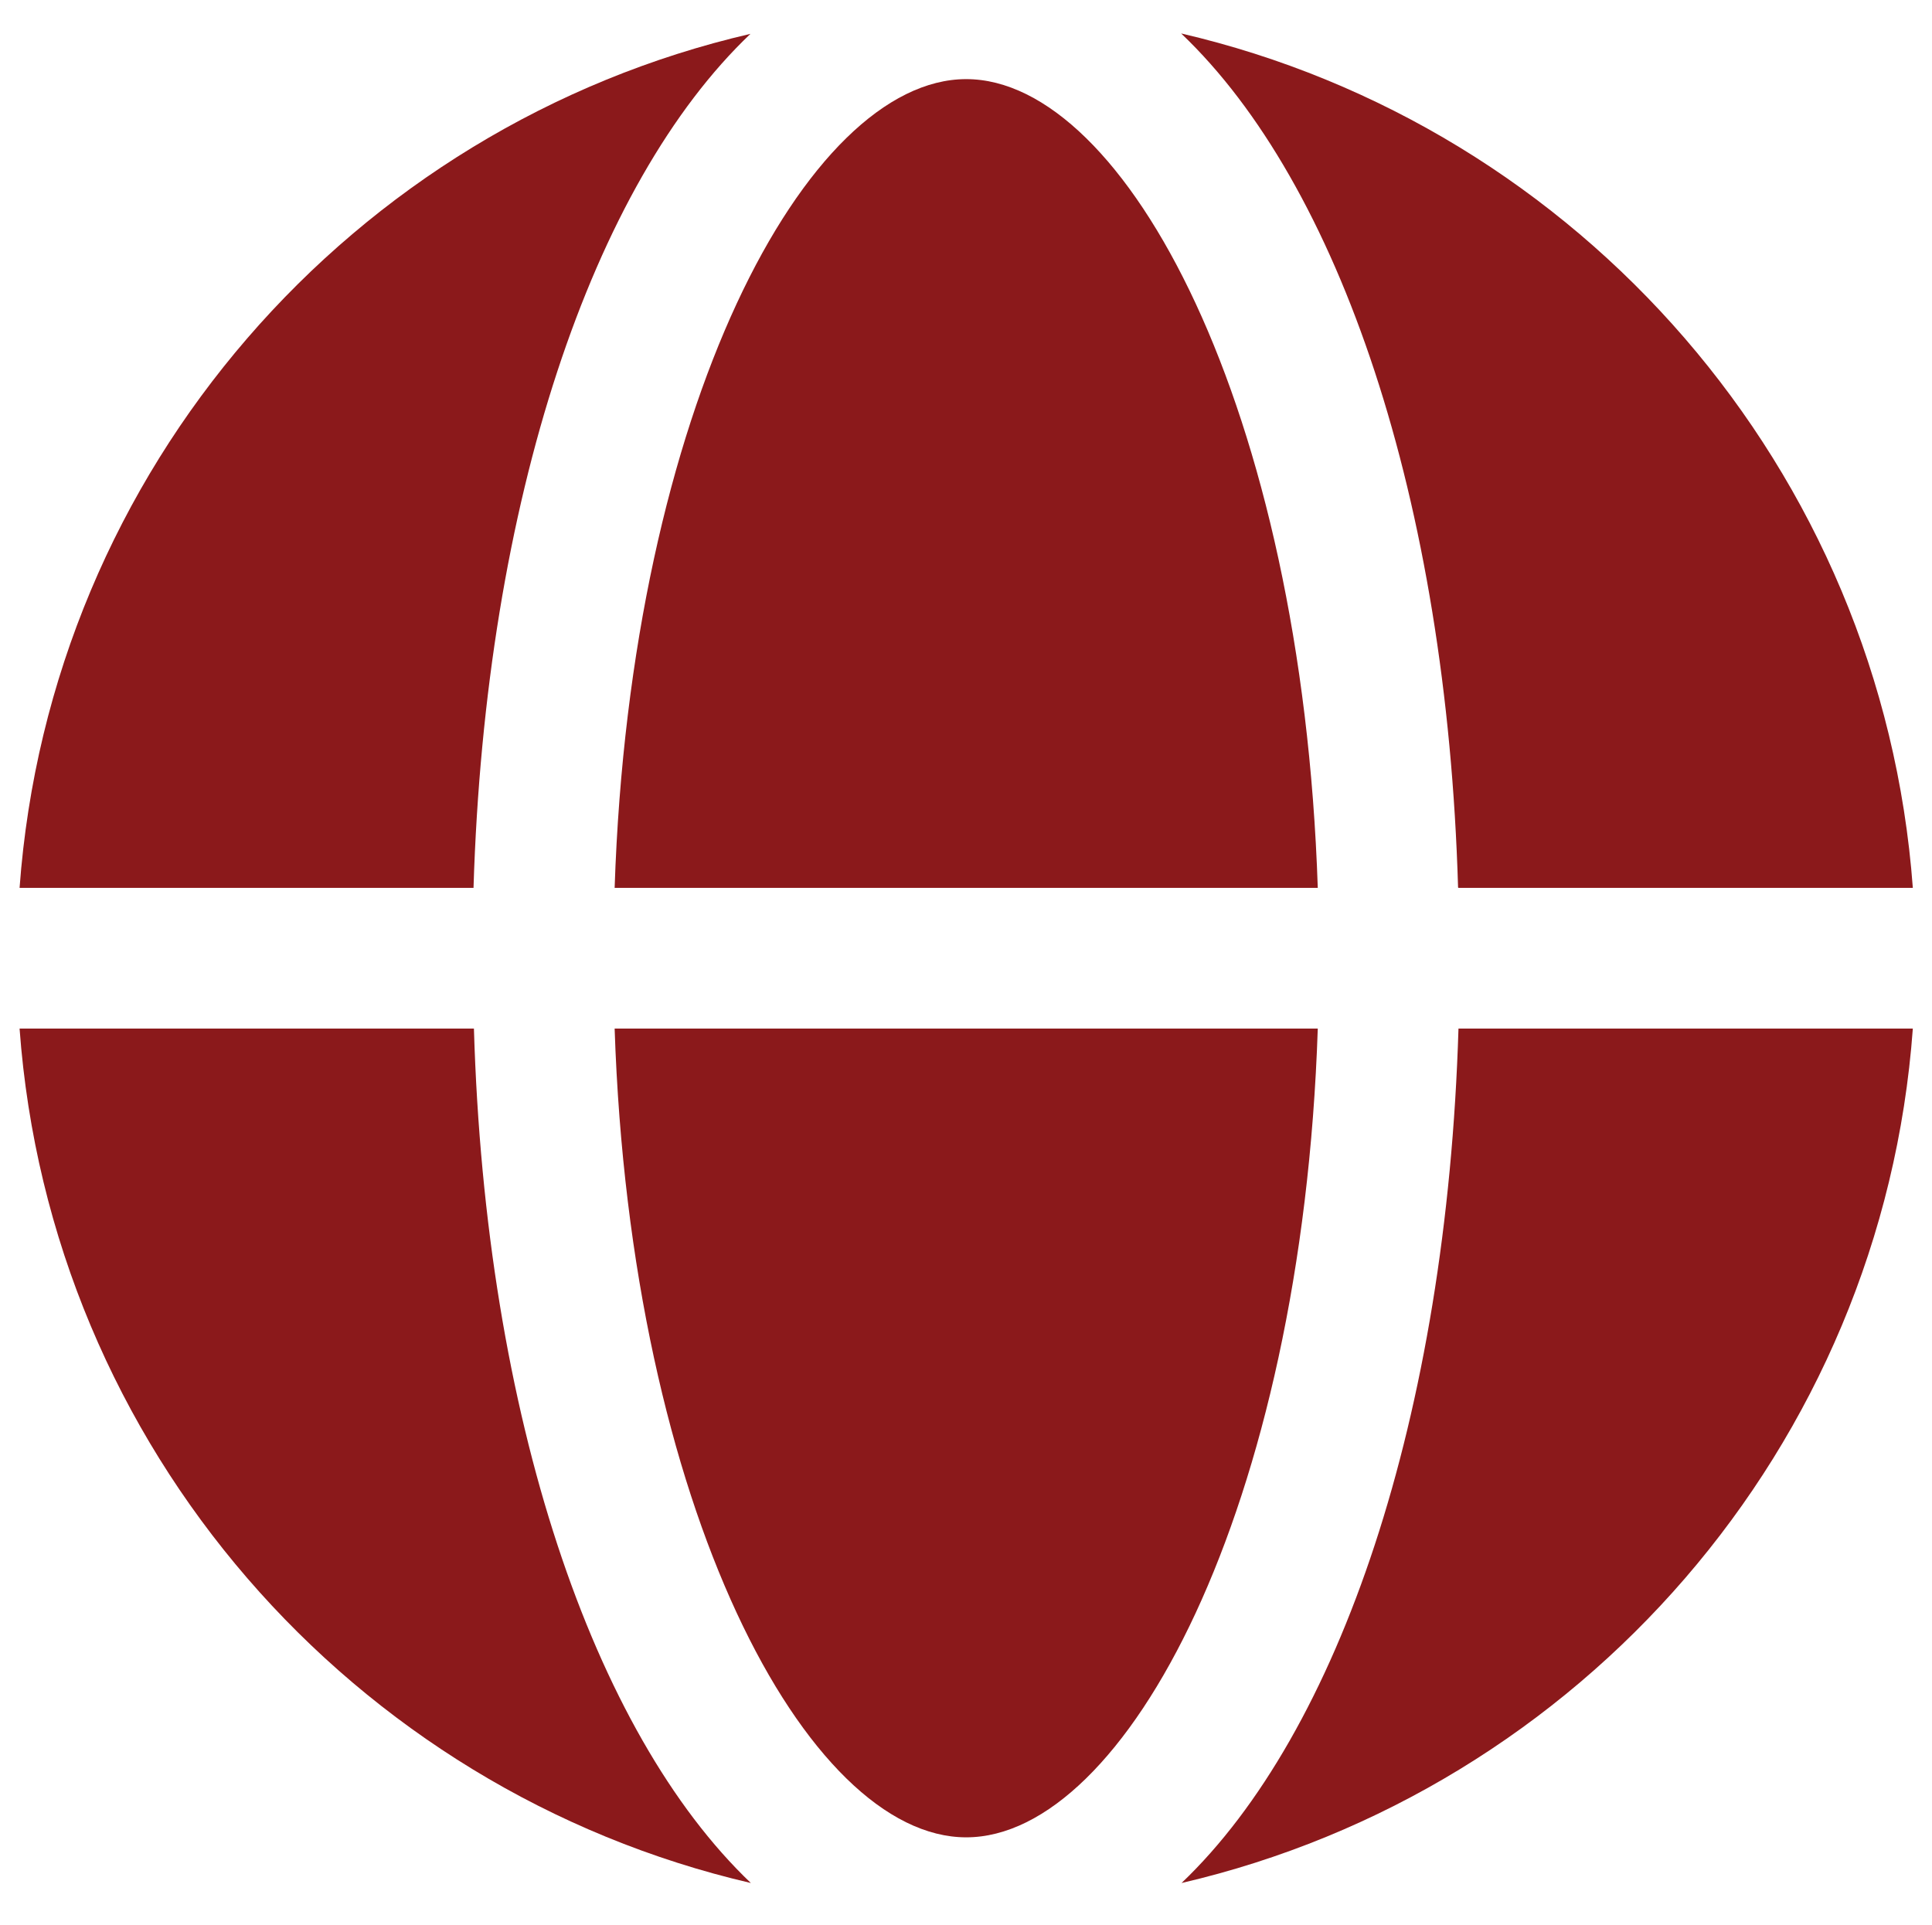 <?xml version="1.0" encoding="UTF-8"?><svg id="a" xmlns="http://www.w3.org/2000/svg" viewBox="0 0 47.37 47.19"><defs><style>.b{fill:#8b191b;}</style></defs><path class="b" d="M15.07,25.22c.39,11.77,4.72,19.83,8.62,19.83s8.23-8.06,8.62-19.83H15.07Z"/><path class="b" d="M23.69,1.94c-3.9,0-8.23,8.06-8.62,19.83h17.24c-.39-11.77-4.72-19.83-8.62-19.83Z"/><path class="b" d="M35.76,21.77h11.14C46.14,11.5,38.73,3.09,28.96,.82c3.88,3.69,6.51,11.43,6.79,20.94Z"/><path class="b" d="M35.76,25.22c-.29,9.51-2.92,17.26-6.79,20.95,9.77-2.27,17.18-10.68,17.93-20.95h-11.14Z"/><path class="b" d="M11.61,25.22H.48c.75,10.27,8.16,18.68,17.93,20.95-3.87-3.69-6.51-11.43-6.79-20.95Z"/><path class="b" d="M11.61,21.77c.29-9.51,2.92-17.26,6.79-20.94C8.64,3.09,1.23,11.5,.48,21.77H11.61Z"/></svg>